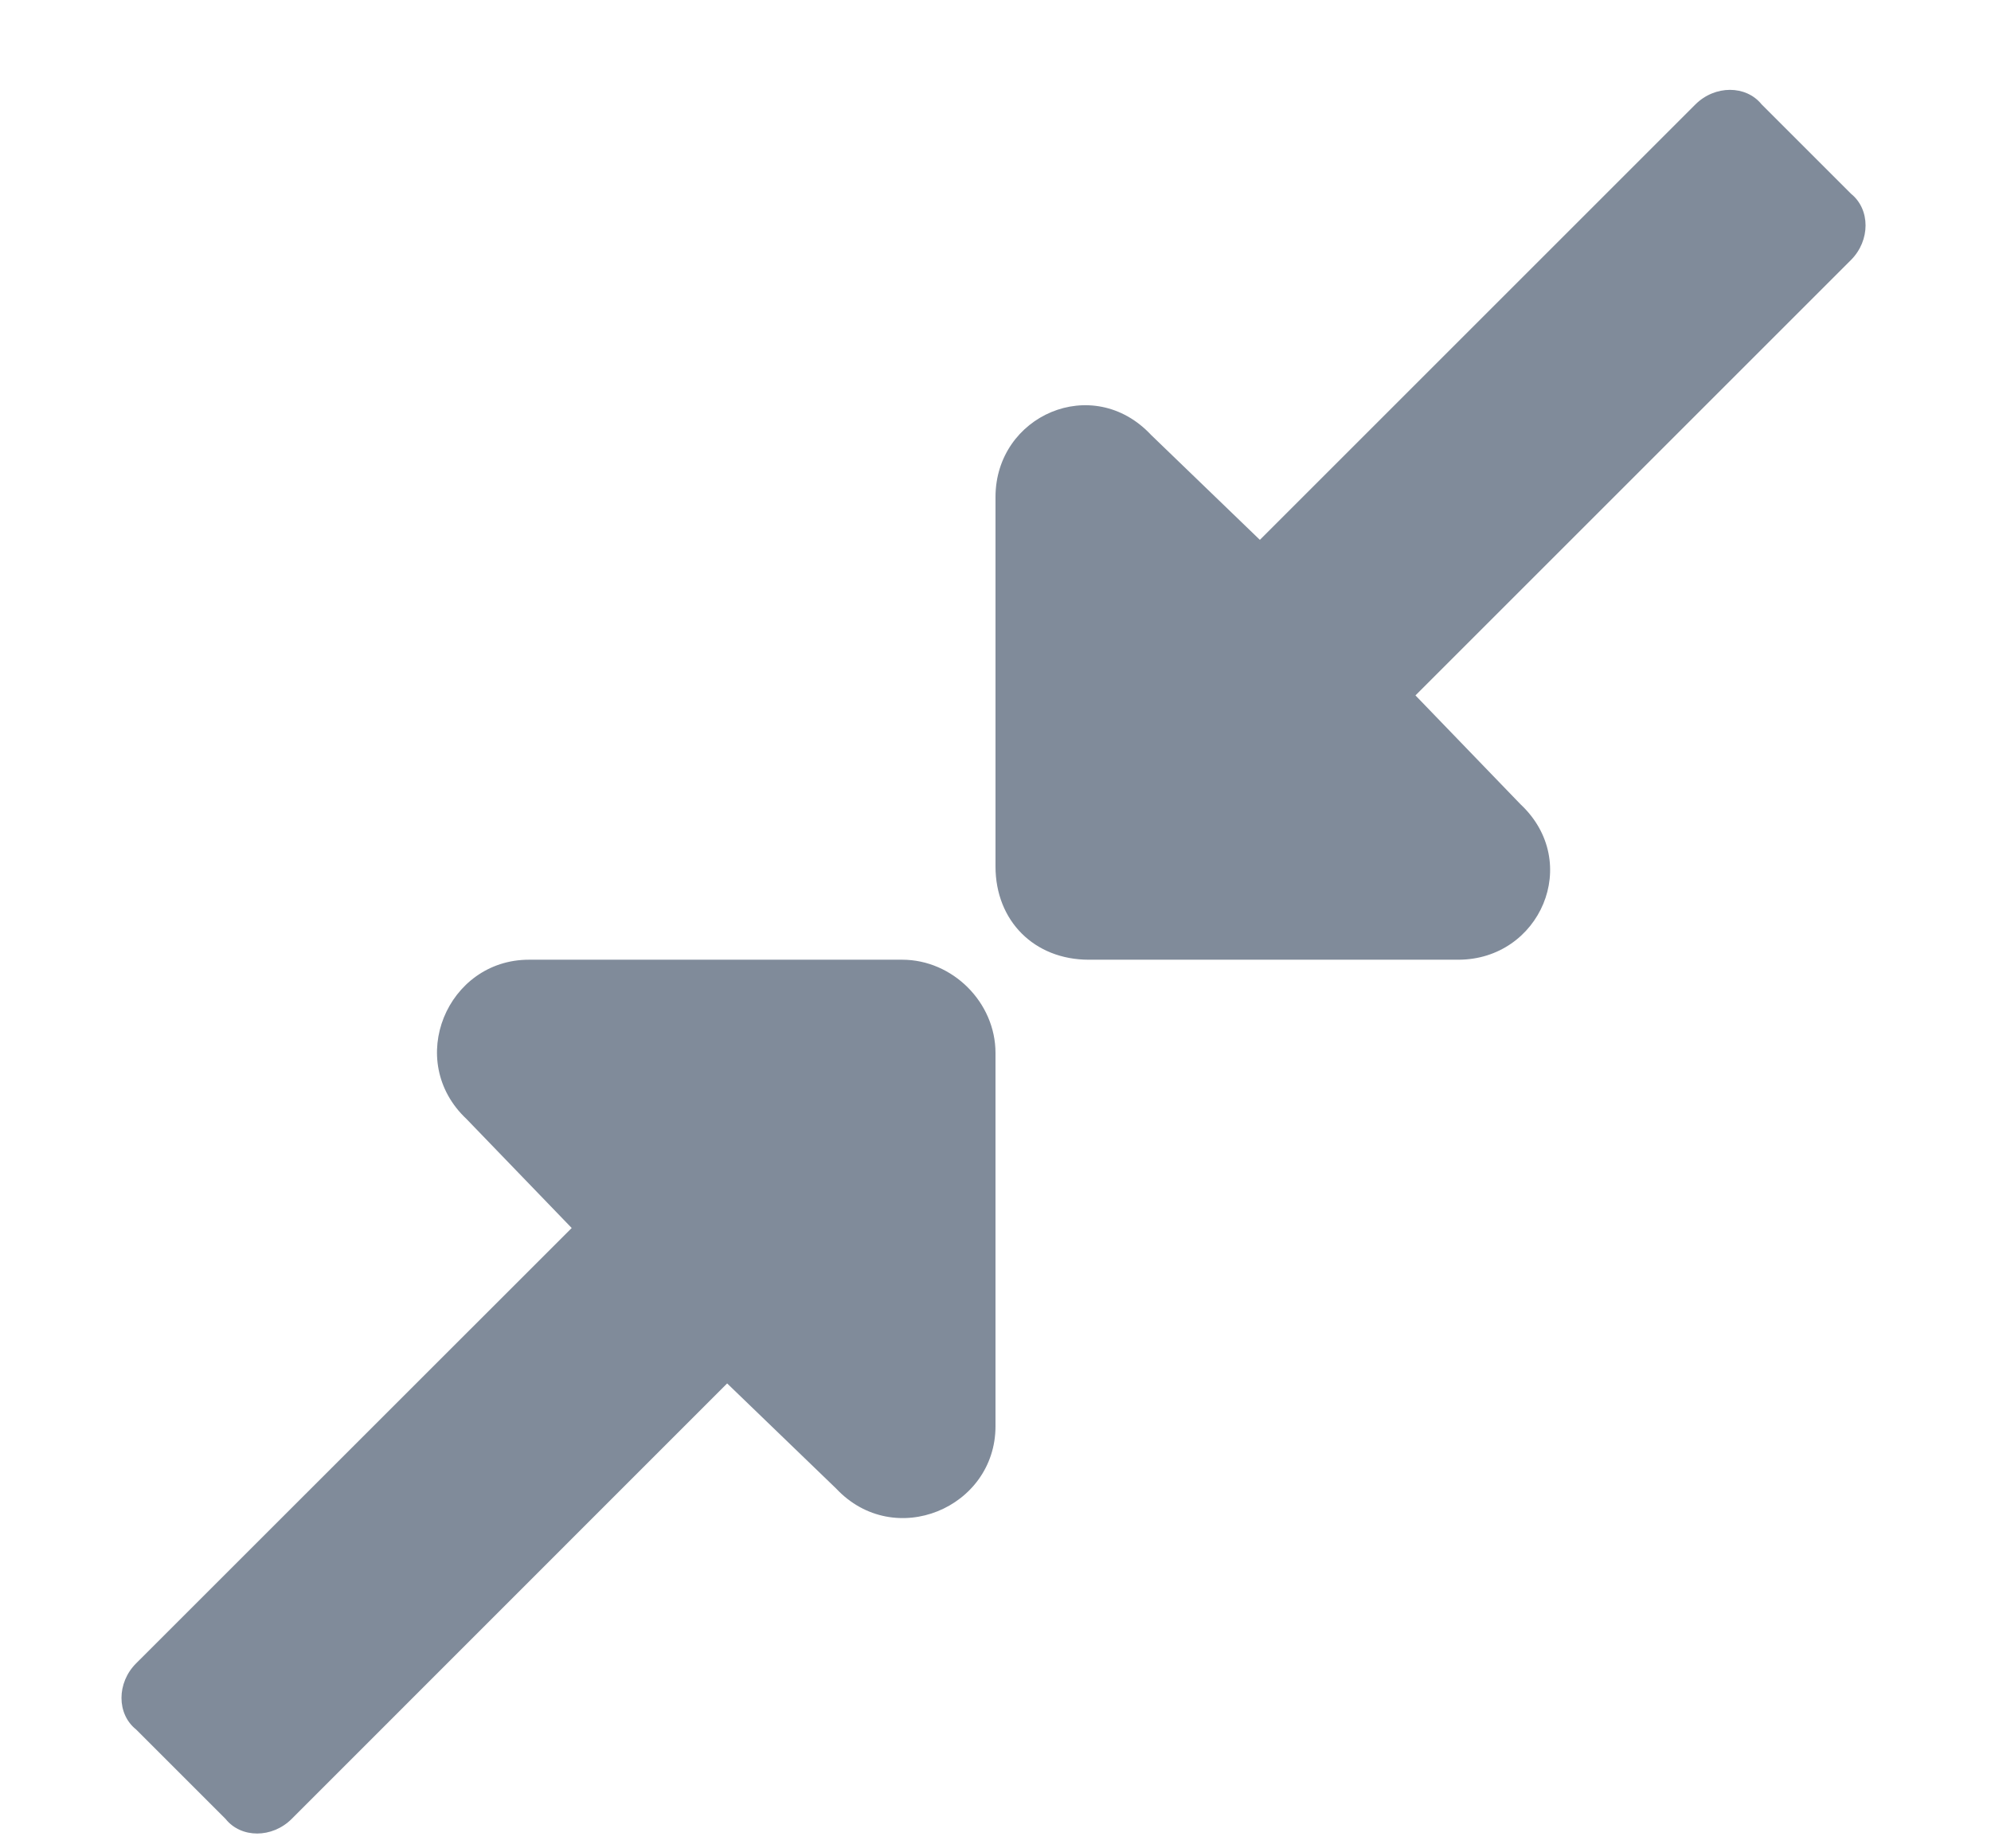 <svg width="14" height="13" viewBox="0 0 14 13" fill="none" xmlns="http://www.w3.org/2000/svg">
<path d="M7 6.094C7 6.477 7.273 6.75 7.656 6.75H10.254C10.828 6.75 11.129 6.066 10.691 5.656L9.953 4.891L13.016 1.828C13.152 1.691 13.152 1.473 13.016 1.363L12.387 0.734C12.277 0.598 12.059 0.598 11.922 0.734L8.859 3.797L8.094 3.059C7.684 2.621 7 2.922 7 3.496V6.094ZM2.051 12.793L5.113 9.73L5.879 10.469C6.289 10.906 7 10.605 7 10.031V7.406C7 7.051 6.699 6.75 6.344 6.75H3.719C3.145 6.75 2.844 7.461 3.281 7.871L4.02 8.637L0.957 11.699C0.82 11.836 0.82 12.055 0.957 12.164L1.586 12.793C1.695 12.93 1.914 12.93 2.051 12.793Z" fill="#808B9A"/>
</svg>